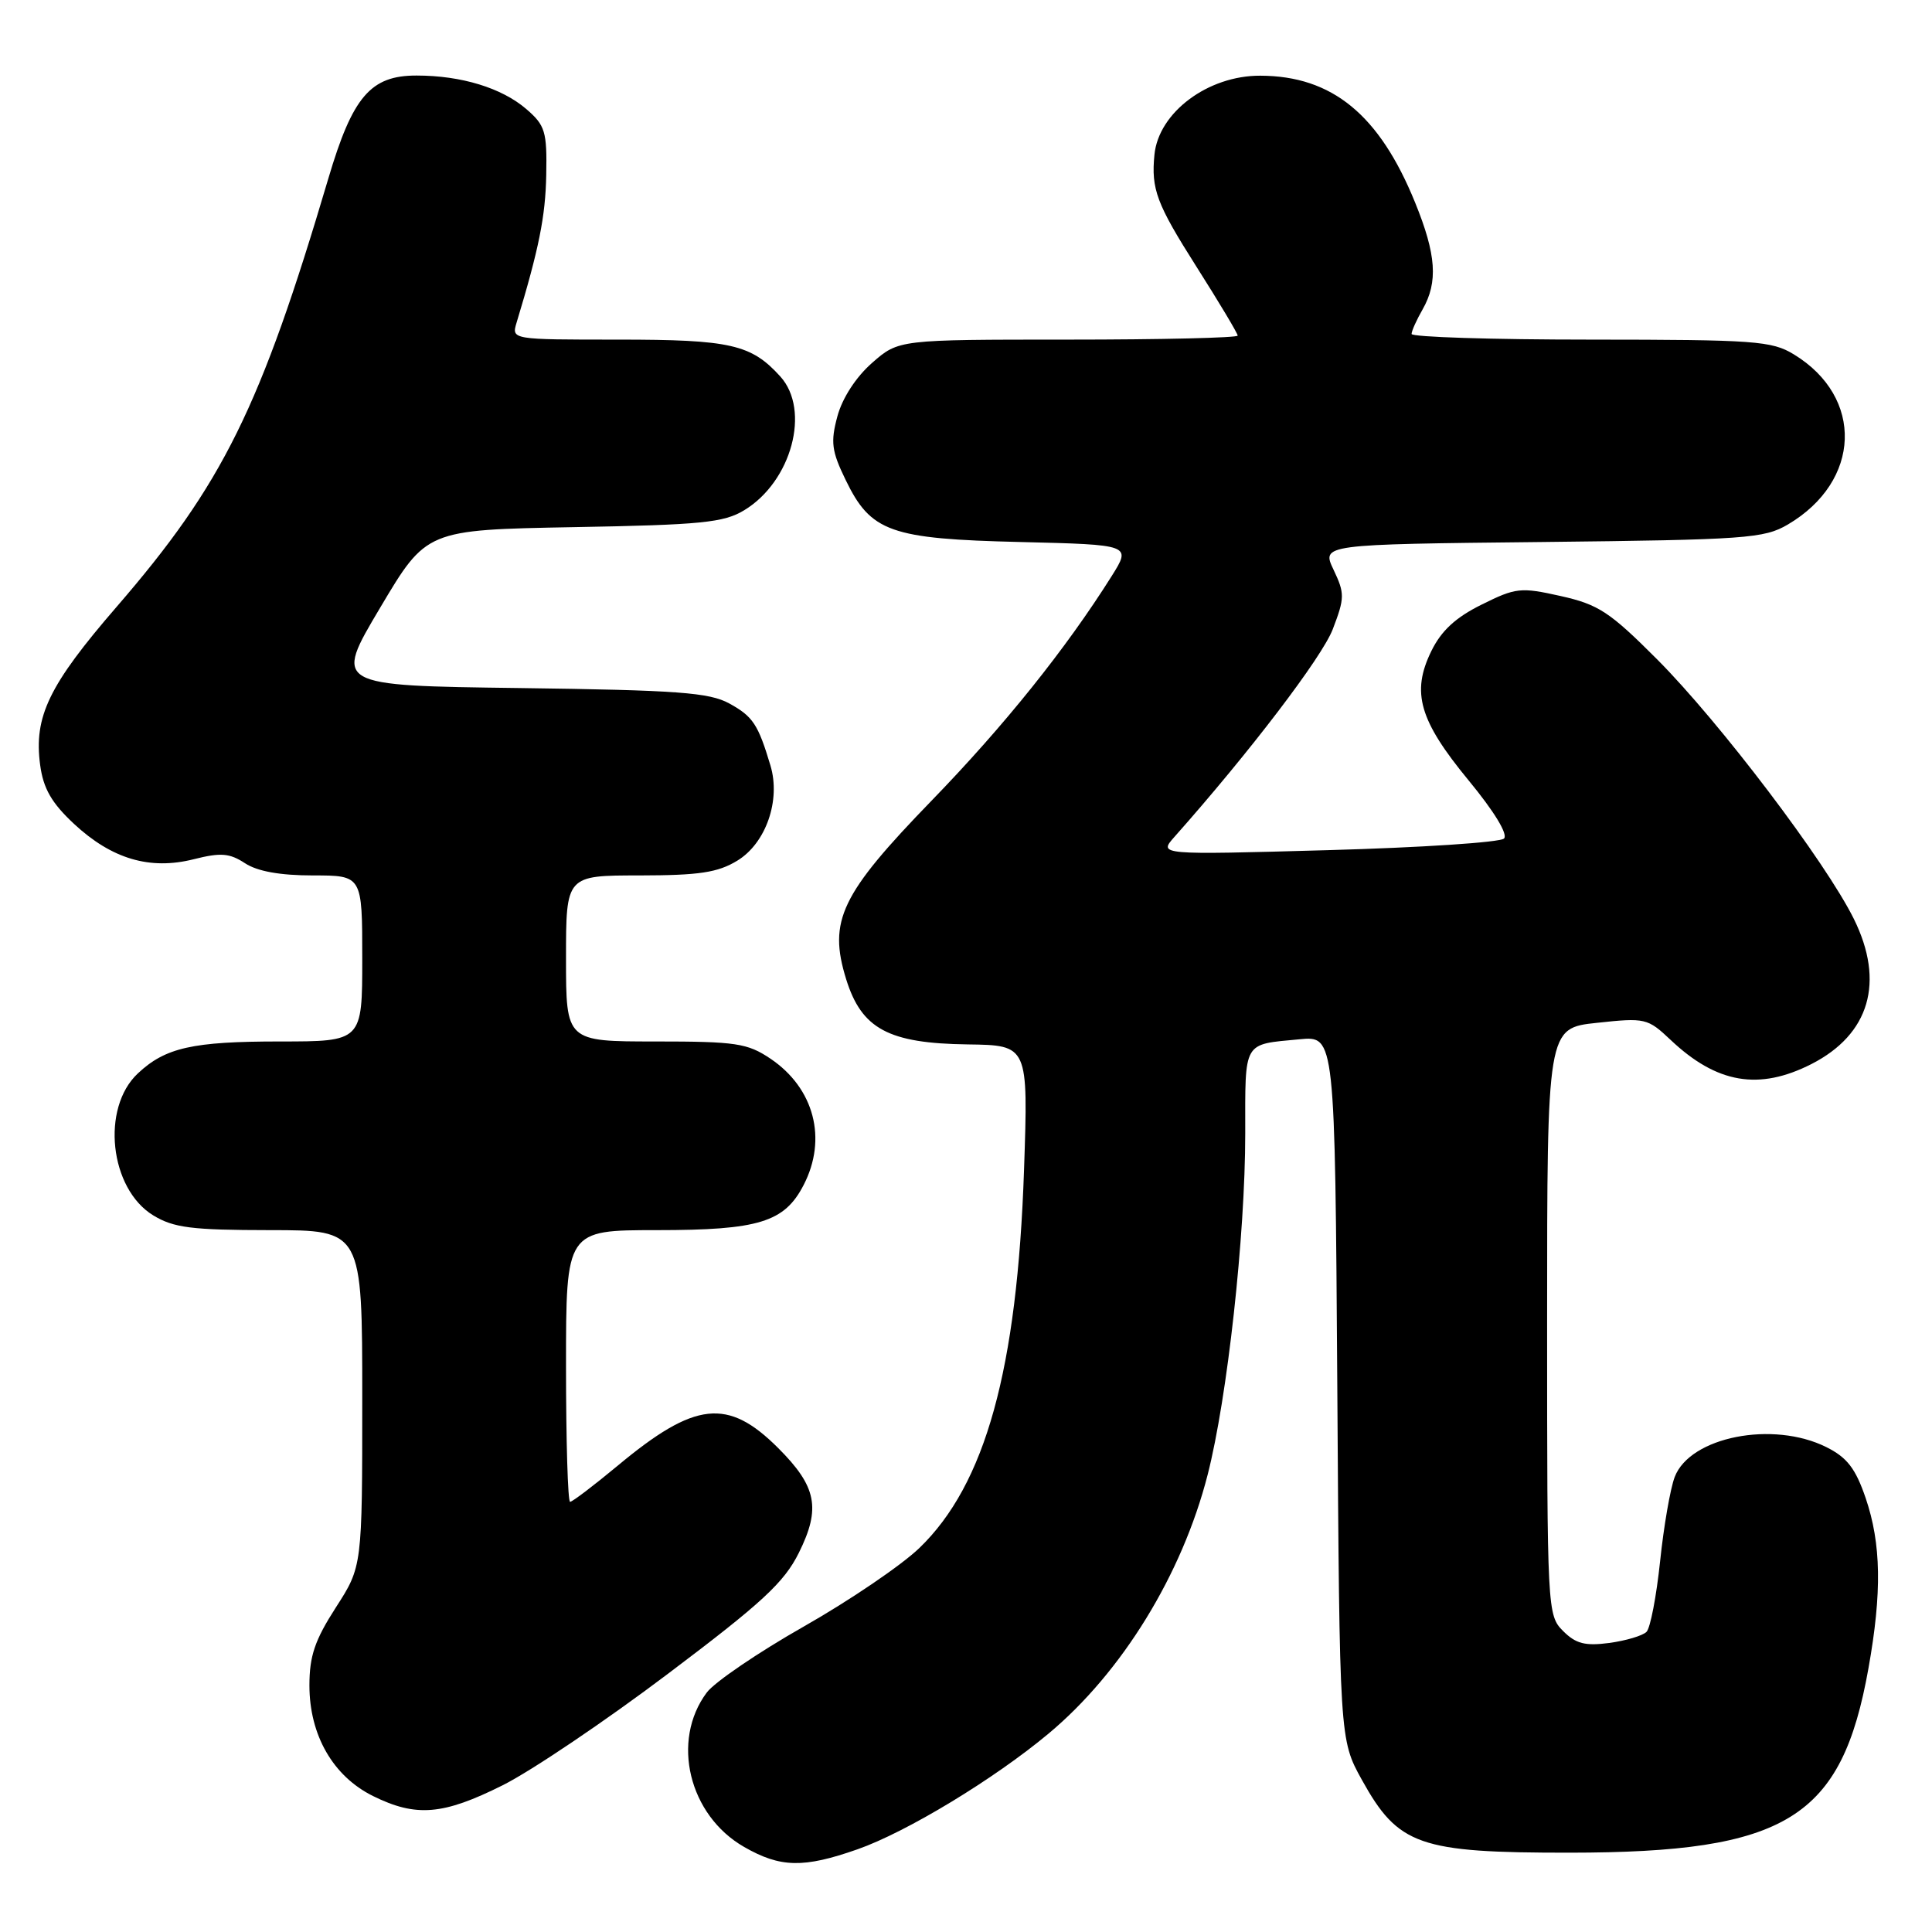 <?xml version="1.0" encoding="UTF-8" standalone="no"?>
<!DOCTYPE svg PUBLIC "-//W3C//DTD SVG 1.1//EN" "http://www.w3.org/Graphics/SVG/1.1/DTD/svg11.dtd" >
<svg xmlns="http://www.w3.org/2000/svg" xmlns:xlink="http://www.w3.org/1999/xlink" version="1.1" viewBox="0 0 256 256">
 <g >
 <path fill="currentColor"
d=" M 113.63 245.04 C 120.13 242.76 131.73 235.73 138.94 229.71 C 148.67 221.59 156.64 208.62 160.02 195.41 C 162.63 185.21 165.00 163.72 165.00 150.22 C 165.00 137.80 164.63 138.43 172.20 137.71 C 176.89 137.26 176.89 137.26 177.20 183.88 C 177.50 230.50 177.50 230.50 180.45 235.83 C 185.28 244.54 188.03 245.50 208.00 245.49 C 236.75 245.47 244.03 240.97 247.58 221.06 C 249.38 211.00 249.27 204.55 247.21 198.50 C 245.87 194.58 244.75 193.12 242.00 191.75 C 234.93 188.22 223.95 190.38 221.91 195.70 C 221.32 197.24 220.45 202.28 219.97 206.90 C 219.48 211.53 218.68 215.72 218.17 216.23 C 217.66 216.74 215.44 217.40 213.24 217.70 C 210.04 218.12 208.81 217.81 207.12 216.12 C 205.03 214.03 205.00 213.38 205.00 175.12 C 205.00 136.23 205.00 136.23 211.61 135.53 C 218.00 134.84 218.32 134.92 221.36 137.79 C 227.48 143.58 233.07 144.53 240.03 140.99 C 247.74 137.05 249.77 130.11 245.65 121.77 C 241.92 114.22 227.89 95.71 219.58 87.37 C 213.30 81.08 211.81 80.10 206.81 78.98 C 201.49 77.79 200.86 77.86 196.33 80.11 C 192.87 81.82 190.97 83.58 189.65 86.29 C 186.98 91.75 188.06 95.47 194.61 103.42 C 198.00 107.53 199.84 110.56 199.29 111.11 C 198.78 111.62 188.28 112.31 175.94 112.65 C 153.50 113.28 153.50 113.28 155.62 110.89 C 165.55 99.71 175.19 87.07 176.60 83.37 C 178.19 79.22 178.19 78.63 176.71 75.51 C 175.10 72.13 175.10 72.13 204.30 71.82 C 231.38 71.52 233.75 71.35 236.90 69.50 C 246.62 63.77 247.02 52.64 237.70 46.96 C 234.77 45.17 232.53 45.01 210.75 45.00 C 197.69 45.00 187.02 44.66 187.04 44.25 C 187.05 43.84 187.71 42.38 188.50 41.00 C 190.57 37.37 190.32 33.75 187.51 26.84 C 182.78 15.20 176.52 10.06 167.00 10.03 C 160.07 10.00 153.52 14.89 152.97 20.50 C 152.52 25.05 153.25 27.01 158.50 35.28 C 161.53 40.05 164.00 44.18 164.00 44.47 C 164.00 44.76 153.89 45.00 141.53 45.00 C 119.07 45.00 119.07 45.00 115.55 48.09 C 113.41 49.97 111.61 52.75 110.96 55.16 C 110.04 58.57 110.19 59.77 112.05 63.59 C 115.39 70.49 117.95 71.41 135.21 71.82 C 149.91 72.18 149.91 72.18 147.30 76.34 C 141.25 85.96 133.08 96.15 123.44 106.09 C 111.40 118.51 109.72 122.01 112.12 129.75 C 114.17 136.34 117.73 138.25 128.22 138.39 C 136.25 138.50 136.25 138.50 135.69 155.00 C 134.79 181.46 130.58 196.69 121.81 205.13 C 119.44 207.41 112.55 212.09 106.51 215.52 C 100.47 218.95 94.68 222.89 93.65 224.27 C 88.88 230.66 91.27 240.53 98.60 244.73 C 103.41 247.49 106.48 247.55 113.63 245.04 Z  M 66.62 236.55 C 70.40 234.66 80.25 228.02 88.50 221.79 C 100.99 212.38 103.90 209.69 105.86 205.74 C 108.78 199.85 108.22 196.98 103.12 191.88 C 96.44 185.20 92.10 185.67 81.86 194.20 C 78.68 196.84 75.84 199.00 75.54 199.00 C 75.24 199.00 75.00 190.90 75.00 181.00 C 75.00 163.00 75.00 163.00 87.05 163.00 C 100.53 163.00 103.94 161.95 106.48 157.03 C 109.65 150.91 107.89 144.19 102.09 140.28 C 99.04 138.23 97.53 138.00 86.85 138.00 C 75.00 138.00 75.00 138.00 75.00 127.00 C 75.00 116.00 75.00 116.00 84.75 116.00 C 92.65 115.99 95.11 115.62 97.70 114.04 C 101.49 111.73 103.47 106.05 102.09 101.44 C 100.45 95.96 99.76 94.93 96.63 93.21 C 93.97 91.76 89.83 91.45 68.87 91.17 C 44.23 90.85 44.23 90.85 50.37 80.53 C 56.50 70.21 56.50 70.21 76.00 69.85 C 92.94 69.55 95.91 69.25 98.61 67.61 C 104.89 63.81 107.44 54.35 103.39 49.88 C 99.54 45.63 96.79 45.00 81.93 45.00 C 67.77 45.00 67.77 45.00 68.45 42.75 C 71.41 32.98 72.28 28.67 72.38 23.17 C 72.49 17.43 72.24 16.61 69.75 14.46 C 66.49 11.65 61.14 10.01 55.20 10.01 C 49.11 10.00 46.72 12.79 43.51 23.64 C 34.49 54.10 29.53 64.13 15.46 80.40 C 6.48 90.78 4.46 94.95 5.32 101.36 C 5.74 104.49 6.83 106.39 9.81 109.17 C 14.81 113.82 19.86 115.32 25.68 113.85 C 29.25 112.95 30.41 113.04 32.46 114.38 C 34.10 115.46 37.13 116.00 41.46 116.00 C 48.00 116.00 48.00 116.00 48.00 127.00 C 48.00 138.00 48.00 138.00 37.07 138.00 C 25.53 138.00 21.91 138.81 18.27 142.23 C 13.36 146.82 14.52 157.51 20.30 161.04 C 23.01 162.69 25.37 162.99 35.75 163.00 C 48.00 163.00 48.00 163.00 48.00 185.28 C 48.00 207.57 48.00 207.57 44.50 213.00 C 41.72 217.32 41.00 219.43 41.00 223.33 C 41.00 229.91 44.13 235.36 49.42 237.98 C 55.14 240.81 58.70 240.51 66.62 236.55 Z "/>
</g>
</svg>